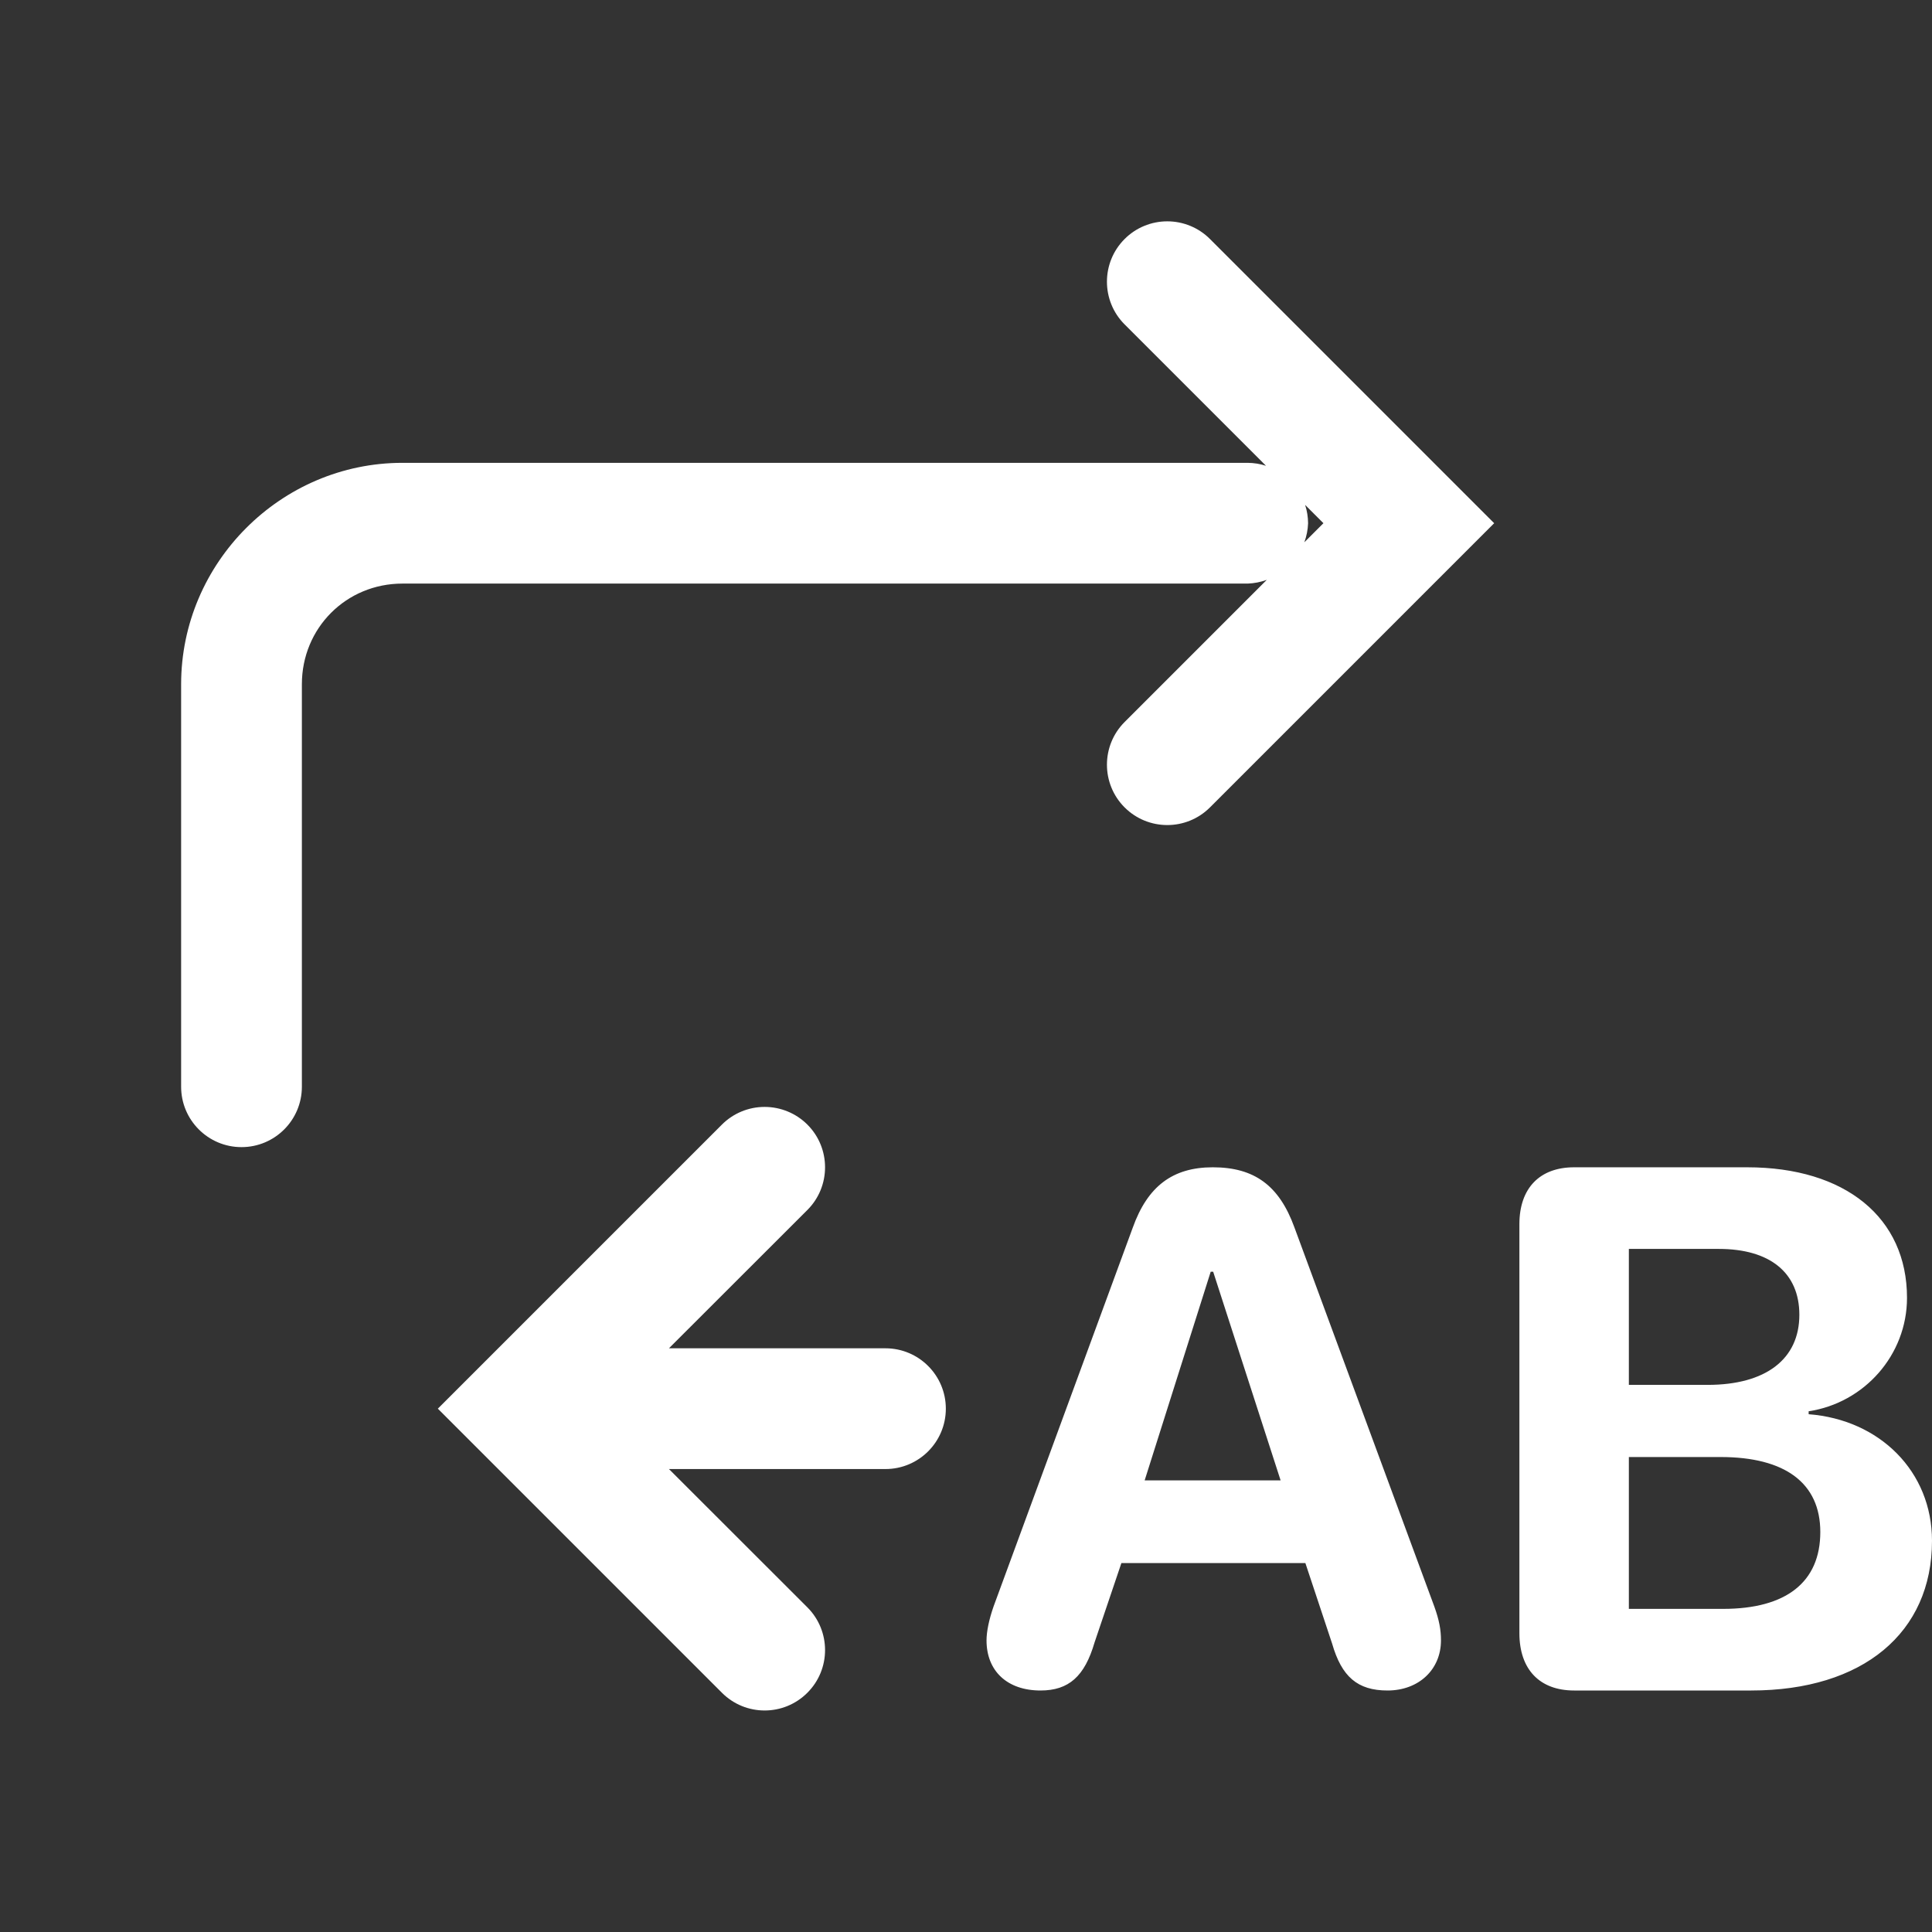 <svg xmlns="http://www.w3.org/2000/svg" xmlns:svg="http://www.w3.org/2000/svg" id="SVGRoot" width="32" height="32" version="1.1" viewBox="0 0 32 32"><rect x="0" y="0" width="32" height="32" fill="#333333" stroke="none"/><g id="layer1"><path id="path40325" style="color:#000;fill:#fff;fill-rule:evenodd;stroke-linecap:round;-inkscape-stroke:none" d="M 19.334 3.666 C 19.069 3.666 18.814 3.771 18.627 3.959 C 18.237 4.349 18.237 4.983 18.627 5.373 L 20.969 7.715 C 20.871 7.683 20.769 7.667 20.666 7.666 L 6.666 7.666 C 4.653 7.666 3 9.321 3 11.334 L 3 18 C 3 18.552 3.448 19 4 19 C 4.552 19 5 18.552 5 18 L 5 11.334 C 5 10.402 5.734 9.666 6.666 9.666 L 20.666 9.666 C 20.774 9.662 20.881 9.641 20.982 9.604 L 18.627 11.959 C 18.237 12.349 18.237 12.983 18.627 13.373 C 19.017 13.763 19.651 13.763 20.041 13.373 L 24.748 8.666 L 20.041 3.959 C 19.854 3.771 19.599 3.666 19.334 3.666 z M 21.617 8.363 L 21.92 8.666 L 21.604 8.982 C 21.641 8.881 21.662 8.774 21.666 8.666 C 21.665 8.563 21.649 8.461 21.617 8.363 z M 12.664 18.334 C 12.399 18.334 12.145 18.439 11.957 18.627 L 7.252 23.332 L 11.957 28.037 C 12.348 28.429 12.982 28.429 13.373 28.037 C 13.763 27.647 13.763 27.014 13.373 26.623 L 11.08 24.332 L 14.666 24.332 C 15.218 24.332 15.666 23.884 15.666 23.332 C 15.666 22.78 15.218 22.332 14.666 22.332 L 11.08 22.332 L 13.373 20.041 C 13.763 19.651 13.763 19.017 13.373 18.627 C 13.185 18.439 12.93 18.334 12.664 18.334 z M 20.088 19.334 C 19.421 19.334 19.007 19.65 18.762 20.334 L 16.457 26.607 C 16.381 26.824 16.34 27.024 16.34 27.17 C 16.34 27.679 16.685 28 17.234 28 C 17.702 28 17.965 27.766 18.129 27.205 L 18.574 25.889 L 21.621 25.889 L 22.064 27.223 C 22.222 27.772 22.485 28 22.982 28 C 23.497 28 23.867 27.655 23.867 27.17 C 23.867 26.994 23.838 26.835 23.756 26.607 L 21.439 20.328 C 21.188 19.638 20.778 19.334 20.088 19.334 z M 26.072 19.334 C 25.502 19.334 25.166 19.681 25.166 20.275 L 25.166 27.051 C 25.166 27.651 25.502 28 26.072 28 L 29.004 28 C 30.854 28 32 27.045 32 25.52 C 32 24.372 31.134 23.514 29.957 23.424 L 29.957 23.375 C 30.876 23.237 31.586 22.445 31.586 21.496 C 31.586 20.169 30.565 19.334 28.938 19.334 L 26.072 19.334 z M 26.979 20.686 L 28.469 20.686 C 29.316 20.686 29.803 21.081 29.803 21.777 C 29.803 22.51 29.25 22.938 28.283 22.938 L 26.979 22.938 L 26.979 20.686 z M 20.053 21.064 L 20.094 21.064 L 21.211 24.52 L 18.959 24.52 L 20.053 21.064 z M 26.979 24.133 L 28.498 24.133 C 29.567 24.133 30.15 24.564 30.15 25.375 C 30.15 26.204 29.586 26.648 28.541 26.648 L 26.979 26.648 L 26.979 24.133 z"/></g></svg>